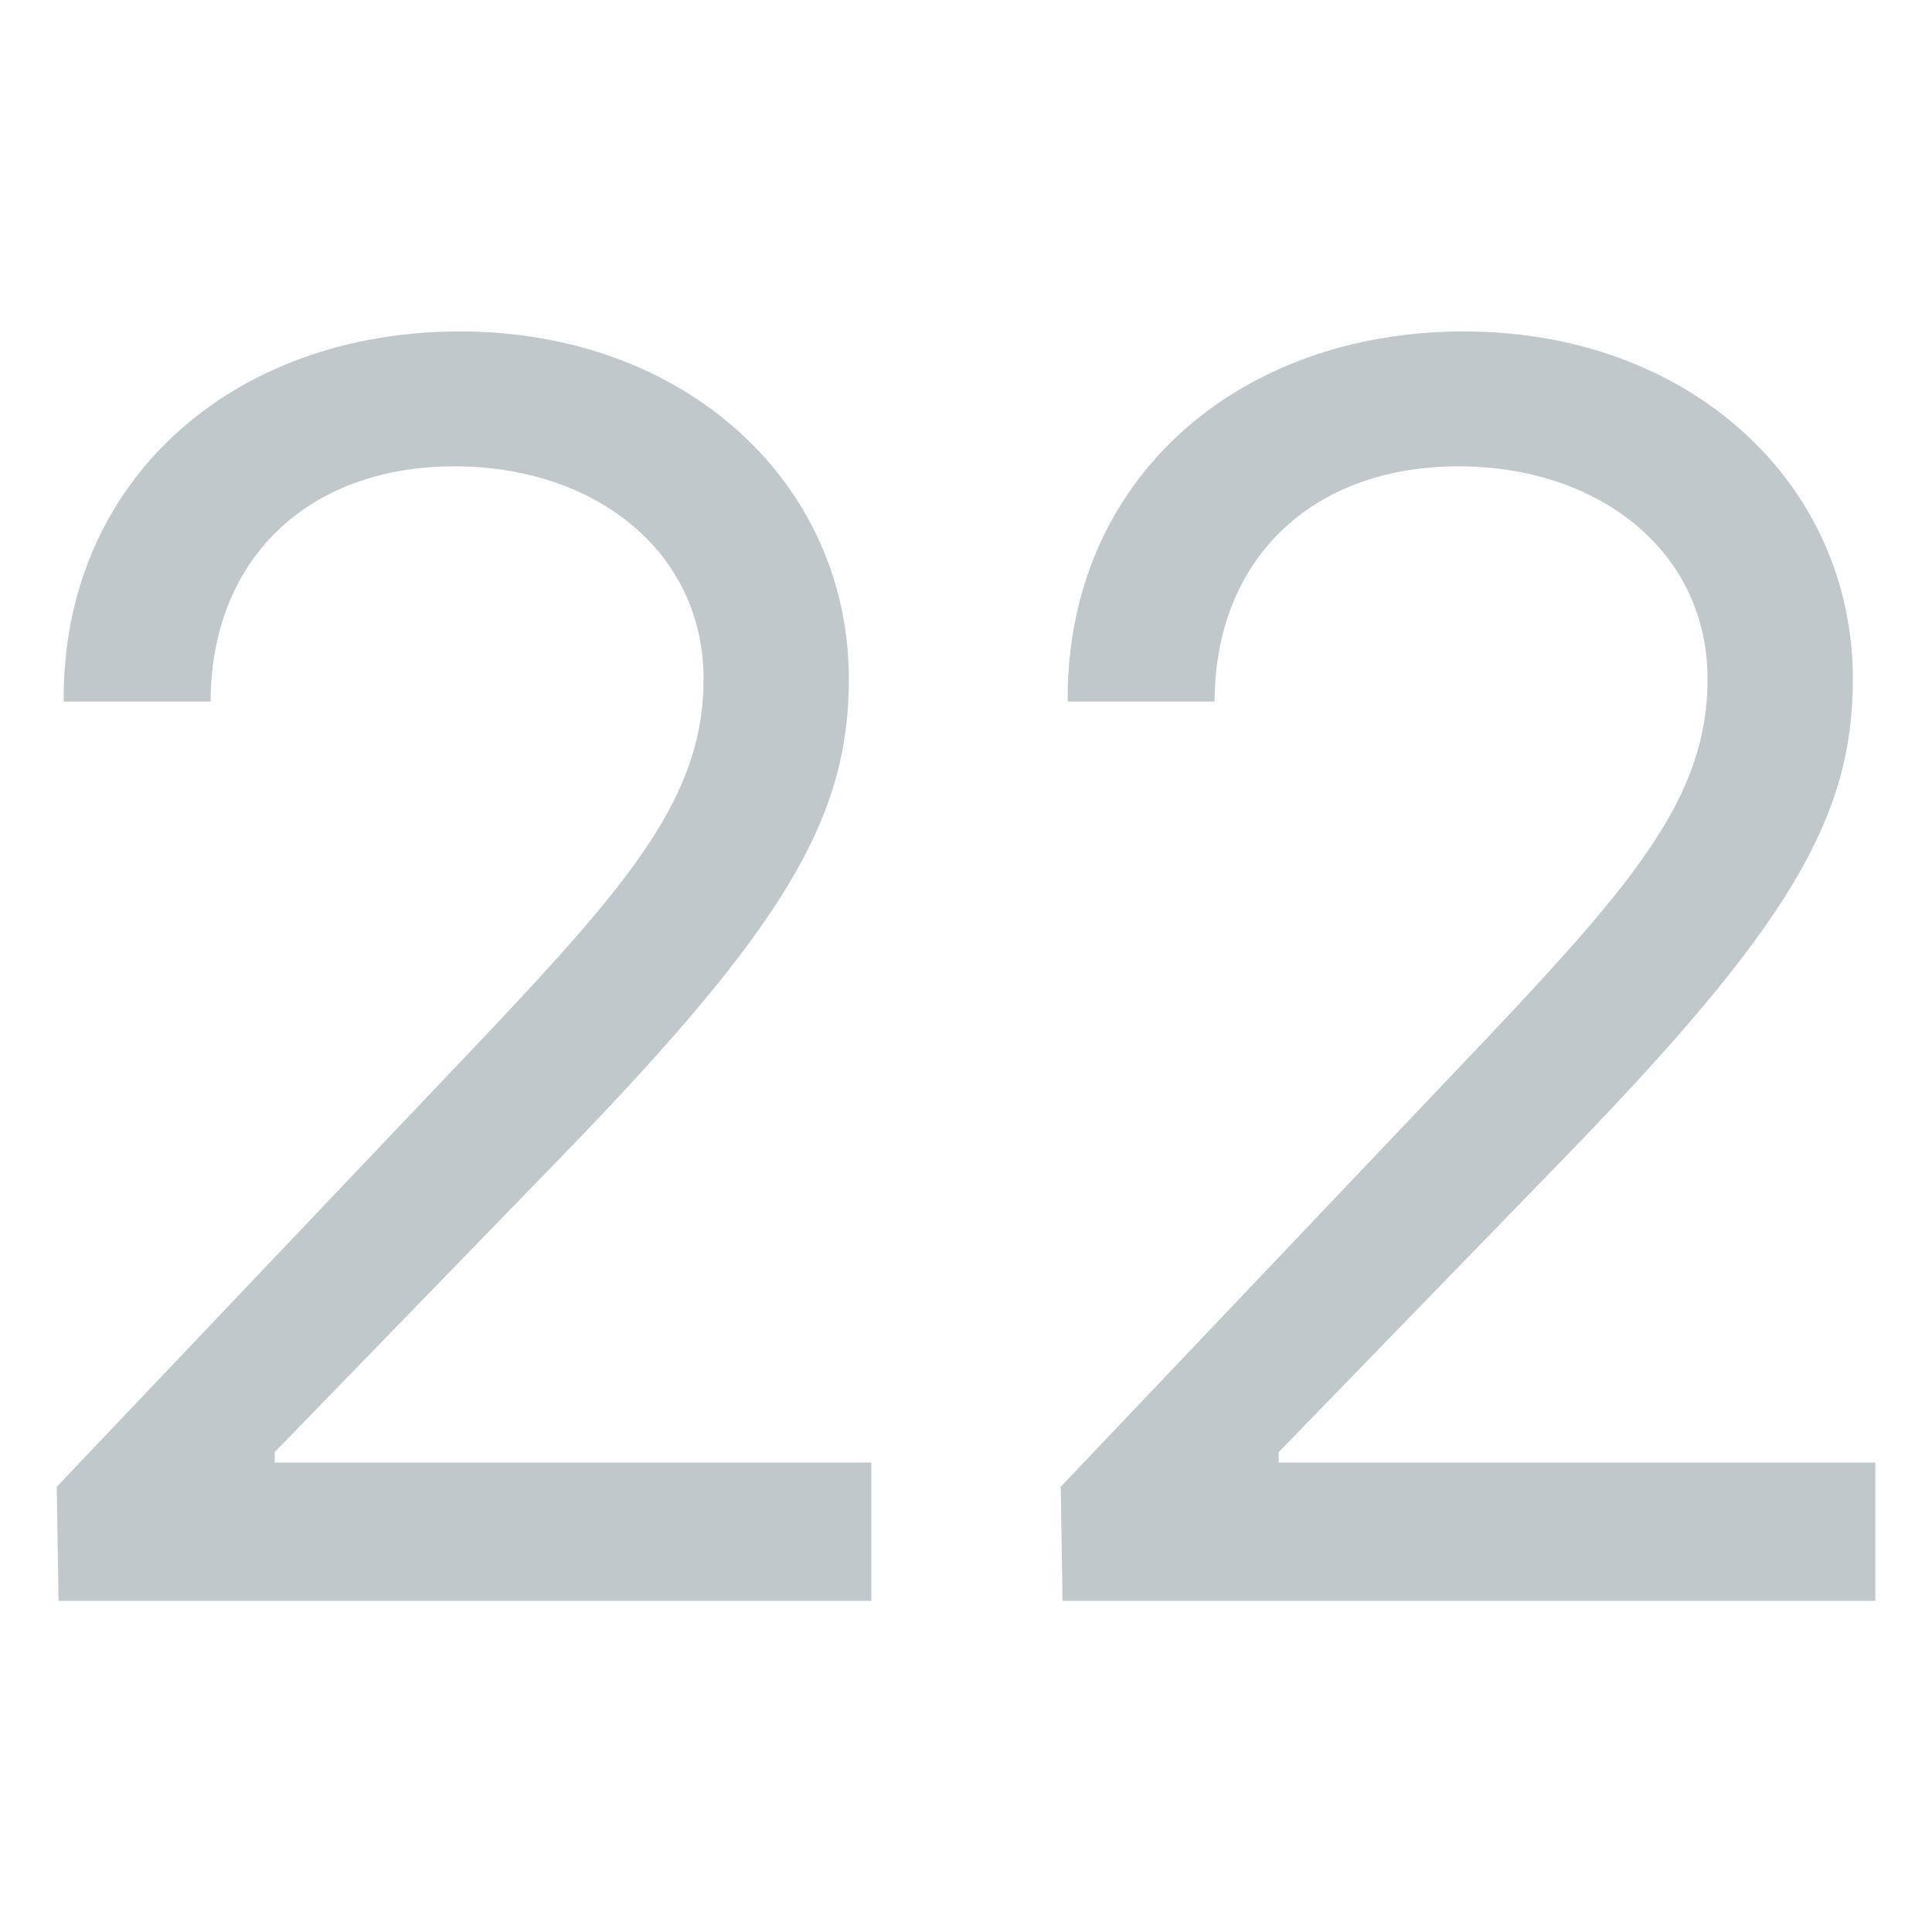 <svg width="24" height="24" viewBox="0 0 24 24" fill="none" xmlns="http://www.w3.org/2000/svg">
<path fill-rule="evenodd" clip-rule="evenodd" d="M0.705 18.469L0.727 19.887H10.824V18.168H3.412V18.039L6.979 14.365C9.729 11.529 10.545 10.176 10.545 8.436C10.545 6.008 8.525 4.117 5.711 4.117C2.896 4.117 0.77 5.965 0.791 8.715H2.617C2.617 6.975 3.799 5.793 5.646 5.793C7.387 5.793 8.74 6.846 8.74 8.436C8.74 9.875 7.859 10.928 6.012 12.883L0.705 18.469ZM13.177 18.469L13.199 19.887H23.296V18.168H15.884V18.039L19.451 14.365C22.201 11.529 23.017 10.176 23.017 8.436C23.017 6.008 20.997 4.117 18.183 4.117C15.369 4.117 13.242 5.965 13.263 8.715H15.089C15.089 6.975 16.271 5.793 18.119 5.793C19.859 5.793 21.212 6.846 21.212 8.436C21.212 9.875 20.331 10.928 18.484 12.883L13.177 18.469Z" fill="#C1C8CC"/>
</svg>
